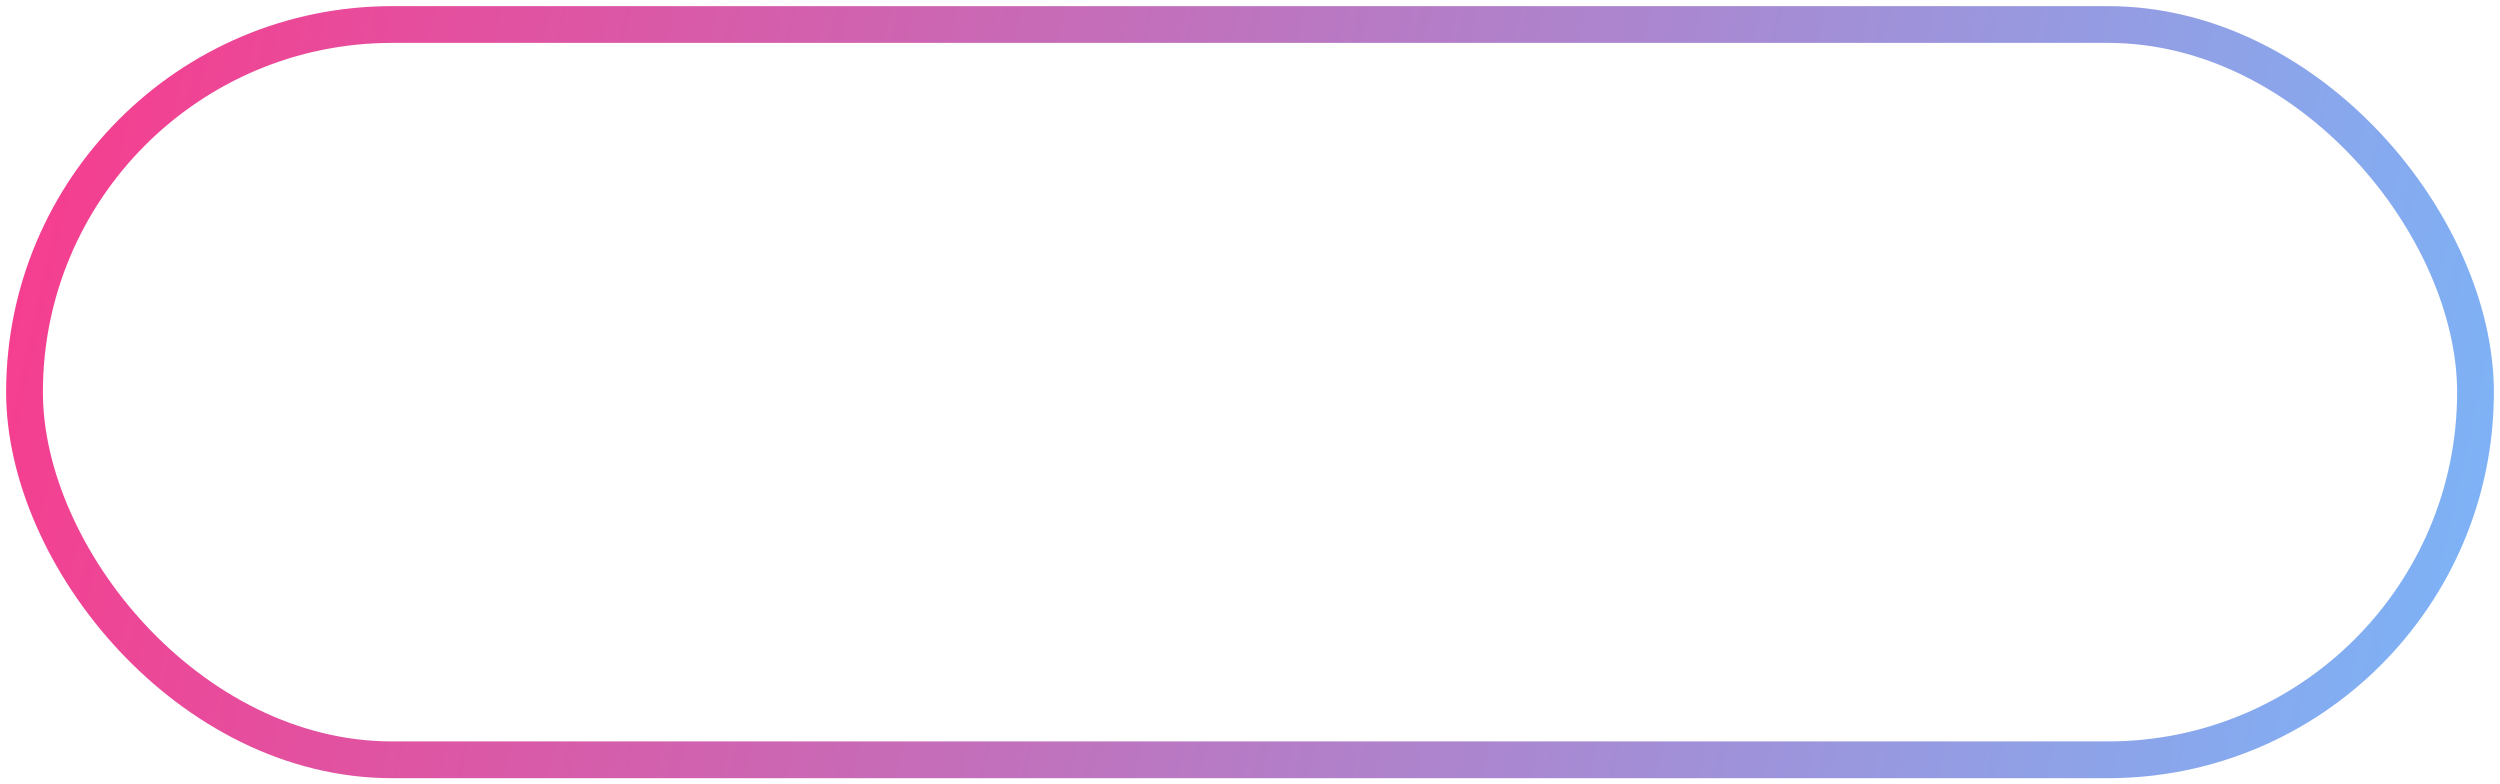<svg width="204" height="64" viewBox="0 0 204 64" fill="none" xmlns="http://www.w3.org/2000/svg">
<rect x="2" y="2" width="200" height="60" rx="30" stroke="url(#paint0_linear_258_64)" stroke-width="3"/>
<defs>
<linearGradient id="paint0_linear_258_64" x1="-11.5" y1="17" x2="215" y2="67" gradientUnits="userSpaceOnUse">
<stop stop-color="#FE3688"/>
<stop offset="1" stop-color="#73BCFF"/>
</linearGradient>
</defs>
</svg>
